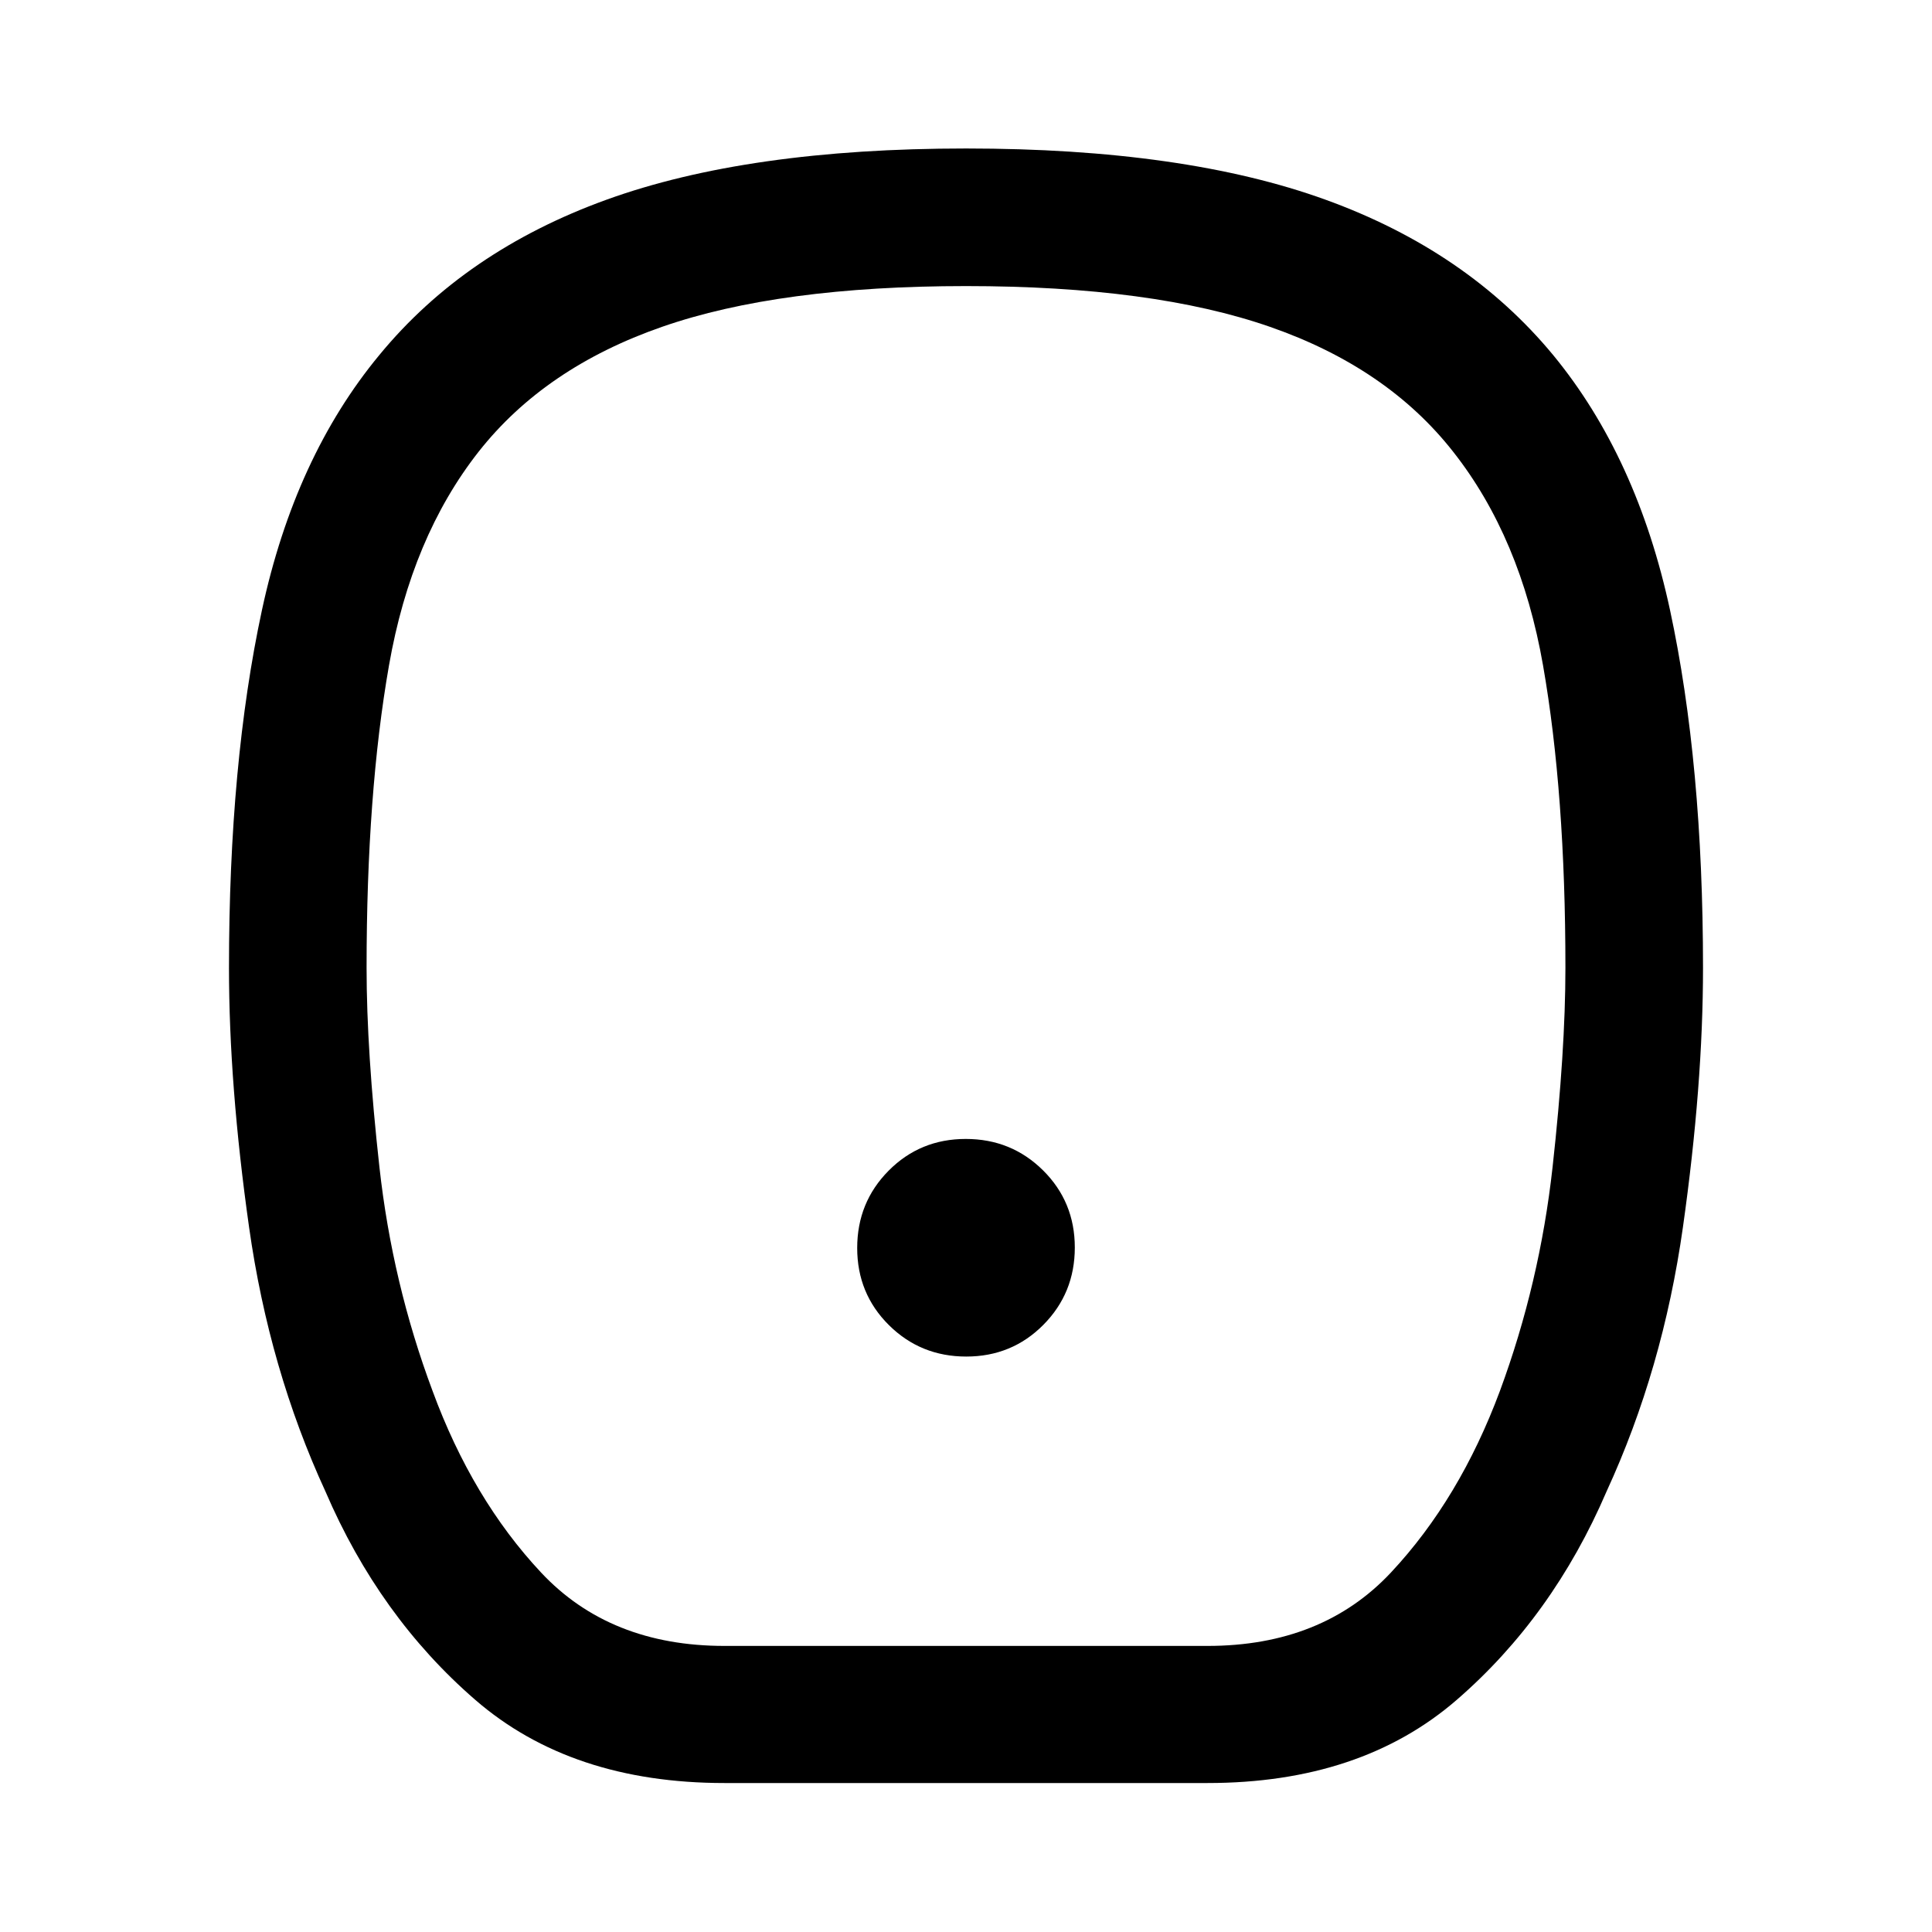 <svg xmlns="http://www.w3.org/2000/svg" height="48" viewBox="0 -960 960 960" width="48"><path d="M480.118-285.935q22.676 0 38.311-15.753 15.636-15.754 15.636-38.43 0-22.676-15.753-38.311-15.754-15.636-38.43-15.636-22.676 0-38.311 15.753-15.636 15.754-15.636 38.43 0 22.676 15.753 38.311 15.754 15.636 38.43 15.636ZM360-74.022q-76.136 0-123.85-41.335-47.715-41.335-74.454-103.578-27.957-60.717-37.935-131.293-9.979-70.576-9.979-128.745 0-101.701 16.359-177.777t58.315-126.794q42.479-51.717 112.828-77.195 70.35-25.479 178.75-25.479 108.401 0 178.706 25.48 70.305 25.479 113.043 77.194 41.717 50.718 58.076 126.846Q846.218-580.569 846.218-479q0 58.196-9.979 128.772-9.978 70.576-37.935 131.293-26.739 62.243-74.454 103.578Q676.136-74.022 600-74.022H360Zm0-68.13h240q57.027 0 91.177-36.5 34.149-36.5 54.149-90.261 19.761-53.522 26.141-111.163 6.381-57.641 6.381-98.988 0-86.666-11.116-150.29-11.115-63.624-44.689-106.211-32.76-41.761-90.967-62.022Q572.869-817.848 480-817.848t-151.076 20.261q-58.207 20.261-91.085 62.022-33.404 42.522-44.545 106.162-11.142 63.64-11.142 150.329 0 41.357 6.381 98.998 6.38 57.641 26.38 111.163 19.761 53.761 53.91 90.261 34.15 36.5 91.177 36.5ZM480-480Z"/></svg>
